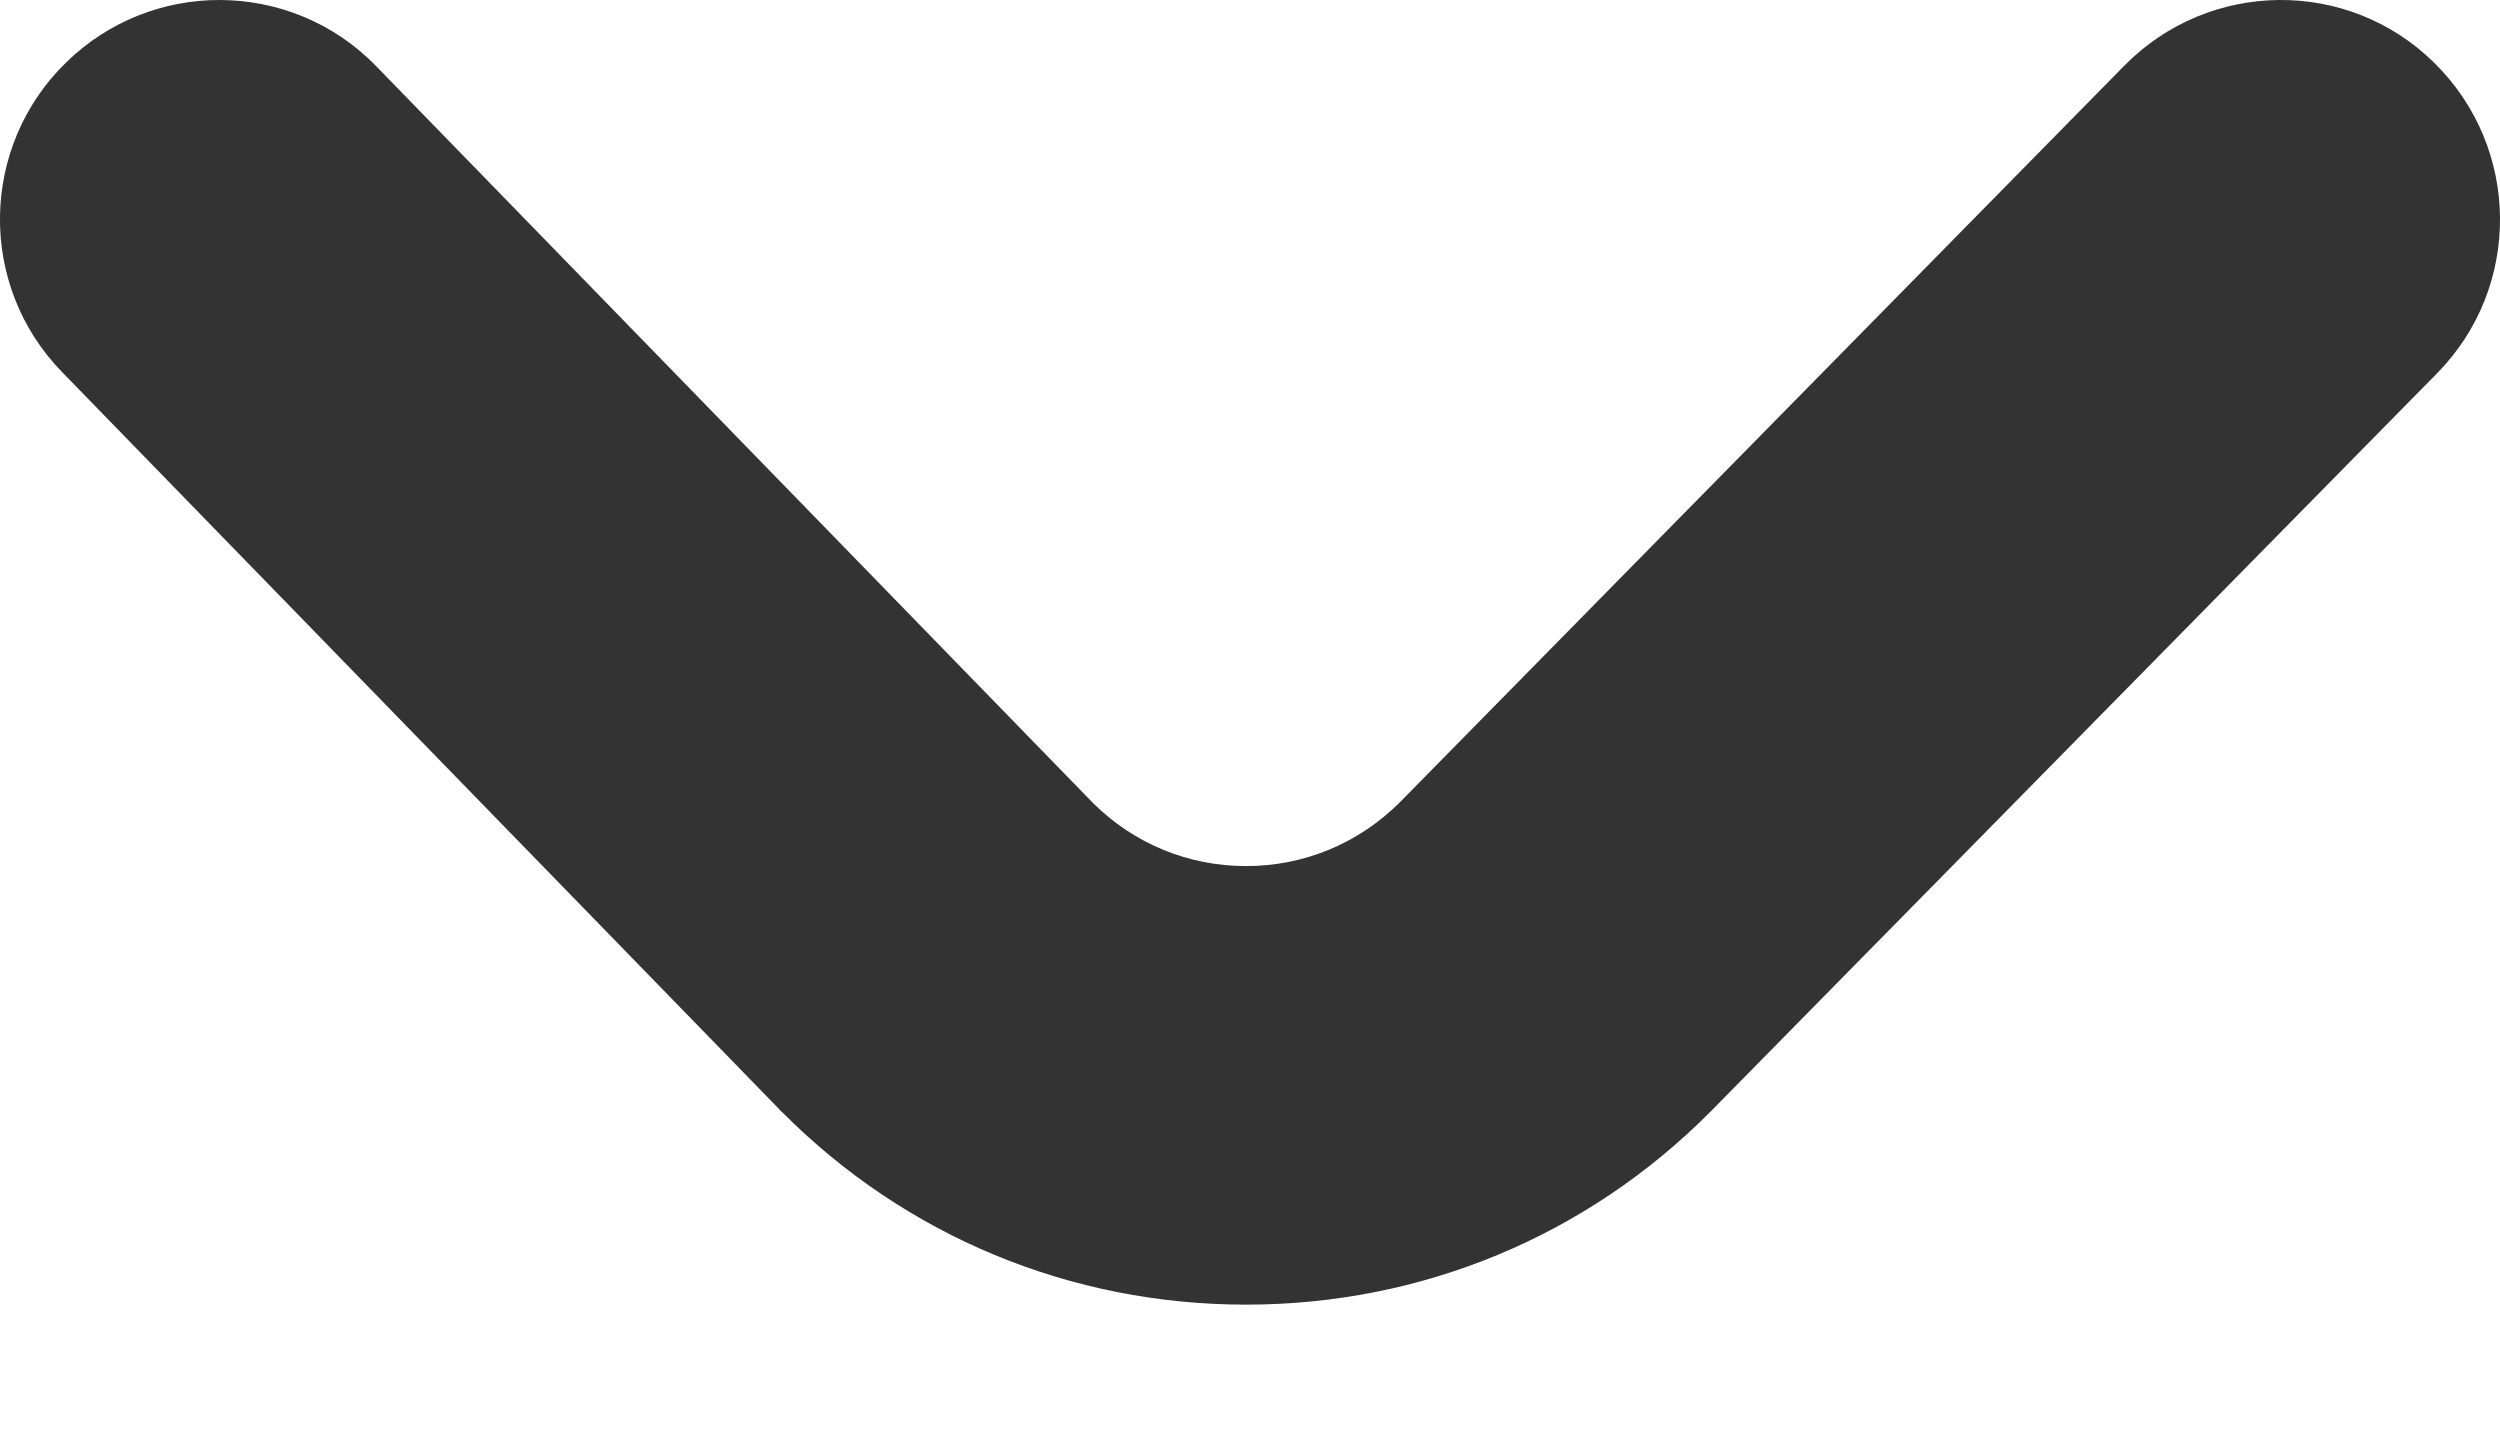 <svg width="7" height="4" viewBox="0 0 7 4" fill="none" xmlns="http://www.w3.org/2000/svg">
<mask id="mask0_3222_1772" style="mask-type:alpha" maskUnits="userSpaceOnUse" x="-3" y="-5" width="13" height="14">
<rect x="9.606" y="8.019" width="12.226" height="12.226" transform="rotate(180 9.606 8.019)" fill="#C4C4C4"/>
</mask>
<g mask="url(#mask0_3222_1772)">
<path d="M0.614 0C0.46 0 0.305 0.058 0.186 0.174C-0.057 0.41 -0.063 0.799 0.174 1.042L2.184 3.108C2.185 3.11 2.187 3.112 2.189 3.113C2.536 3.462 2.998 3.653 3.489 3.653C3.98 3.653 4.442 3.462 4.789 3.113L4.792 3.11L6.824 1.045C7.062 0.803 7.058 0.414 6.816 0.176C6.575 -0.062 6.186 -0.058 5.948 0.184L3.918 2.248C3.803 2.362 3.651 2.425 3.489 2.425C3.328 2.425 3.176 2.363 3.061 2.249L1.054 0.186C0.934 0.062 0.774 0 0.614 0Z" fill="#333333"/>
</g>
</svg>
